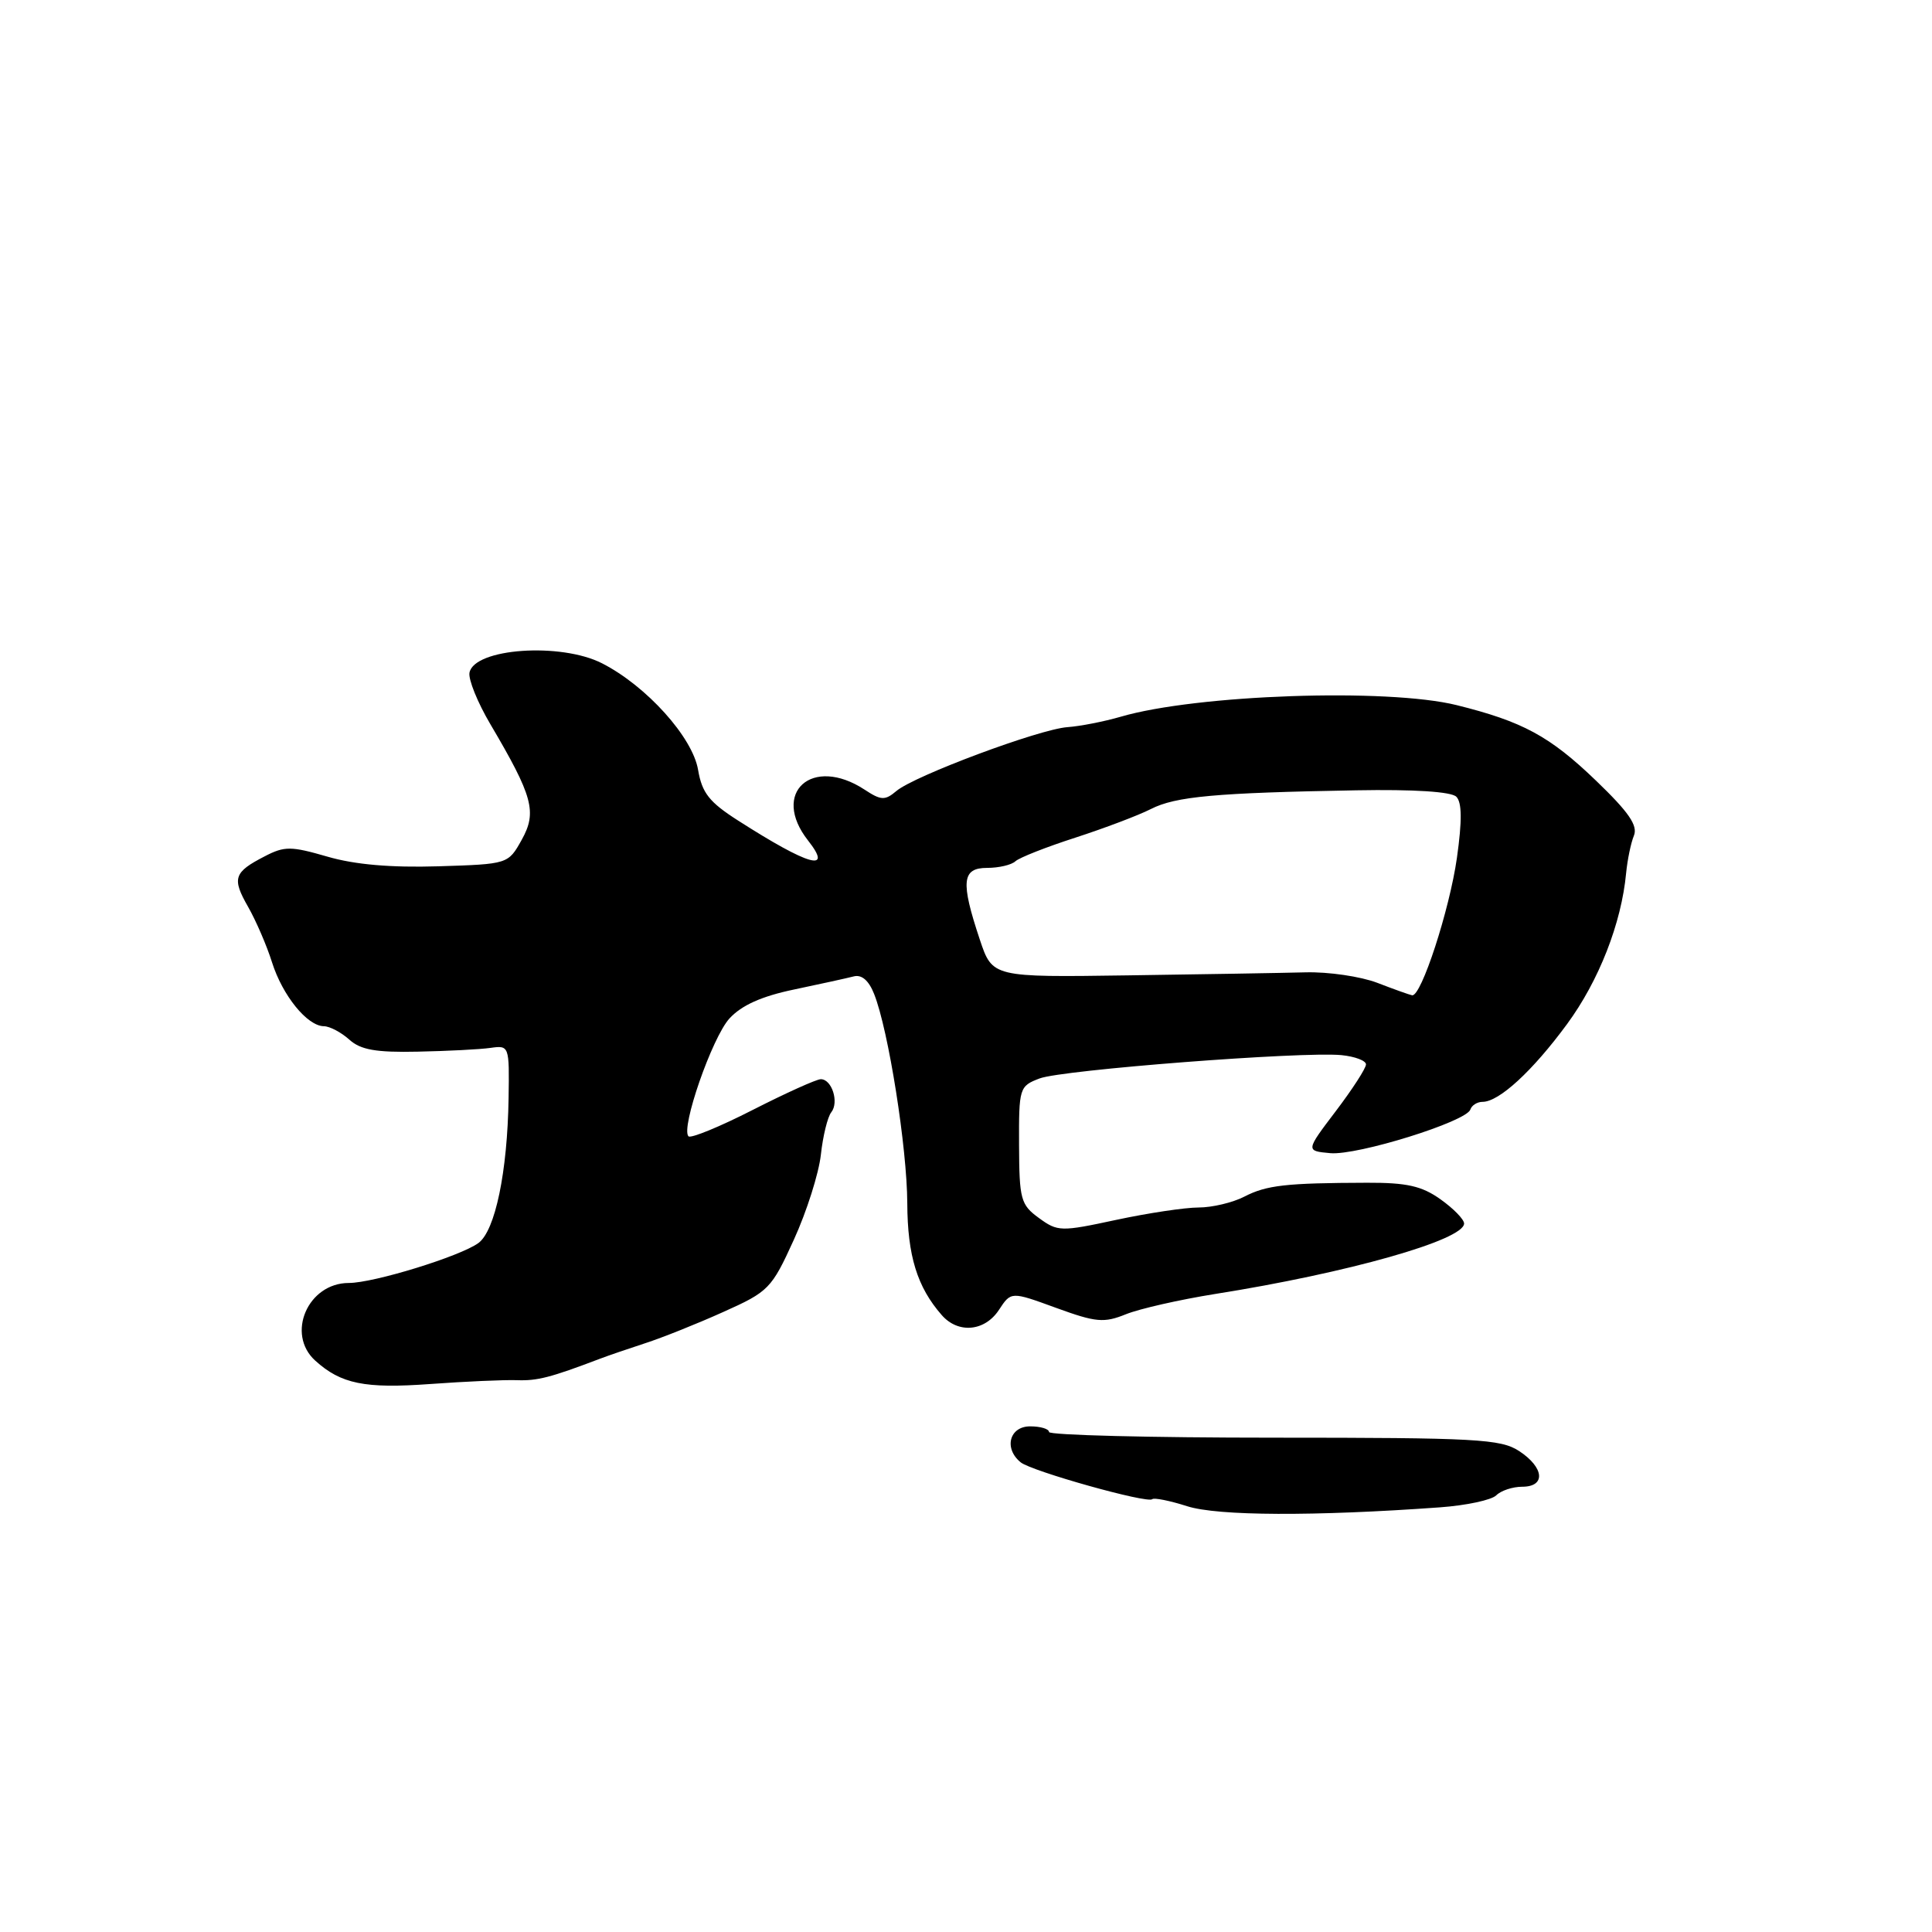 <?xml version="1.0" encoding="UTF-8" standalone="no"?>
<!DOCTYPE svg PUBLIC "-//W3C//DTD SVG 1.1//EN" "http://www.w3.org/Graphics/SVG/1.1/DTD/svg11.dtd" >
<svg xmlns="http://www.w3.org/2000/svg" xmlns:xlink="http://www.w3.org/1999/xlink" version="1.1" viewBox="0 0 256 256">
 <g >
 <path fill="currentColor"
d=" M 190.81 199.73 C 194.28 199.48 197.64 198.76 198.26 198.14 C 198.89 197.51 200.44 197.00 201.70 197.00 C 204.85 197.00 204.63 194.46 201.29 192.27 C 198.86 190.68 195.63 190.50 168.79 190.50 C 152.41 190.50 139.00 190.16 139.00 189.75 C 139.00 189.34 137.88 189.00 136.50 189.00 C 133.75 189.00 132.98 191.93 135.25 193.77 C 136.72 194.95 152.07 199.26 152.68 198.65 C 152.91 198.43 154.99 198.84 157.30 199.58 C 161.35 200.88 174.16 200.93 190.81 199.73 Z  M 68.50 182.88 C 71.20 182.98 72.92 182.54 79.50 180.04 C 80.60 179.62 83.30 178.70 85.50 177.98 C 87.70 177.27 92.34 175.42 95.80 173.86 C 101.86 171.15 102.23 170.77 105.19 164.27 C 106.89 160.55 108.50 155.47 108.77 153.00 C 109.04 150.53 109.66 147.99 110.15 147.38 C 111.20 146.05 110.23 143.00 108.76 143.00 C 108.19 143.00 104.14 144.83 99.76 147.06 C 95.38 149.30 91.54 150.87 91.23 150.57 C 90.17 149.51 94.35 137.49 96.65 134.96 C 98.25 133.21 100.91 132.01 105.24 131.11 C 108.68 130.39 112.23 129.61 113.12 129.38 C 114.17 129.10 115.12 129.91 115.83 131.72 C 117.73 136.51 120.19 152.08 120.22 159.44 C 120.25 166.39 121.53 170.54 124.78 174.25 C 126.96 176.75 130.49 176.43 132.37 173.56 C 133.97 171.12 133.97 171.12 139.94 173.30 C 145.23 175.23 146.28 175.32 149.20 174.14 C 151.02 173.41 156.32 172.21 161.00 171.46 C 178.57 168.68 194.00 164.31 194.00 162.12 C 194.00 161.58 192.60 160.14 190.88 158.92 C 188.41 157.15 186.40 156.70 181.13 156.72 C 170.42 156.75 167.82 157.04 164.88 158.56 C 163.35 159.35 160.62 160.00 158.82 160.00 C 157.02 160.00 152.11 160.74 147.90 161.64 C 140.56 163.22 140.15 163.21 137.66 161.39 C 135.25 159.64 135.06 158.92 135.03 151.73 C 135.00 144.15 135.07 143.92 137.75 142.90 C 140.75 141.76 172.50 139.31 177.75 139.81 C 179.54 139.99 181.00 140.54 181.00 141.04 C 181.00 141.55 179.20 144.33 177.00 147.23 C 173.00 152.50 173.00 152.50 176.27 152.80 C 179.87 153.12 194.29 148.63 194.83 147.02 C 195.01 146.46 195.74 146.00 196.45 146.00 C 198.63 146.00 203.07 141.92 207.64 135.70 C 211.86 129.96 214.85 122.33 215.47 115.69 C 215.64 113.94 216.10 111.70 216.50 110.73 C 217.05 109.39 215.82 107.61 211.48 103.44 C 205.35 97.54 201.75 95.60 193.00 93.43 C 183.82 91.16 158.55 92.03 148.50 94.97 C 146.30 95.61 143.13 96.23 141.45 96.35 C 137.73 96.61 121.17 102.79 118.78 104.81 C 117.26 106.09 116.75 106.07 114.56 104.63 C 107.61 100.08 102.09 105.03 107.07 111.37 C 110.44 115.65 107.18 114.73 97.82 108.74 C 93.98 106.29 93.02 105.07 92.50 102.01 C 91.77 97.68 85.66 90.90 79.79 87.90 C 74.30 85.09 62.84 85.90 62.21 89.13 C 62.04 90.02 63.28 93.09 64.97 95.95 C 70.62 105.53 71.18 107.60 69.13 111.28 C 67.33 114.50 67.33 114.50 58.06 114.79 C 51.82 114.98 47.02 114.57 43.39 113.51 C 38.56 112.11 37.70 112.10 35.07 113.47 C 30.97 115.58 30.71 116.38 32.88 120.17 C 33.92 122.00 35.35 125.30 36.04 127.50 C 37.43 131.91 40.71 135.96 42.92 135.98 C 43.70 135.99 45.21 136.79 46.28 137.75 C 47.78 139.11 49.81 139.47 55.35 139.35 C 59.28 139.27 63.62 139.05 65.00 138.85 C 67.47 138.50 67.50 138.58 67.39 145.50 C 67.24 155.28 65.62 163.08 63.39 164.71 C 60.97 166.47 49.53 170.00 46.22 170.00 C 40.79 170.00 37.87 176.76 41.77 180.29 C 45.18 183.38 48.34 184.02 57.00 183.39 C 61.67 183.05 66.85 182.82 68.50 182.88 Z  M 182.50 130.23 C 180.30 129.39 176.03 128.76 173.00 128.84 C 169.97 128.92 159.40 129.10 149.50 129.24 C 131.50 129.50 131.50 129.50 129.83 124.50 C 127.27 116.83 127.45 115.00 130.80 115.00 C 132.34 115.00 134.03 114.61 134.55 114.12 C 135.07 113.64 138.65 112.23 142.50 110.99 C 146.35 109.74 150.85 108.04 152.50 107.20 C 155.77 105.53 161.09 105.05 179.70 104.72 C 187.34 104.58 192.30 104.90 192.97 105.57 C 193.72 106.32 193.74 108.76 193.05 113.67 C 192.07 120.57 188.31 132.11 187.11 131.88 C 186.78 131.82 184.70 131.08 182.50 130.23 Z "/>
</g>
</svg>